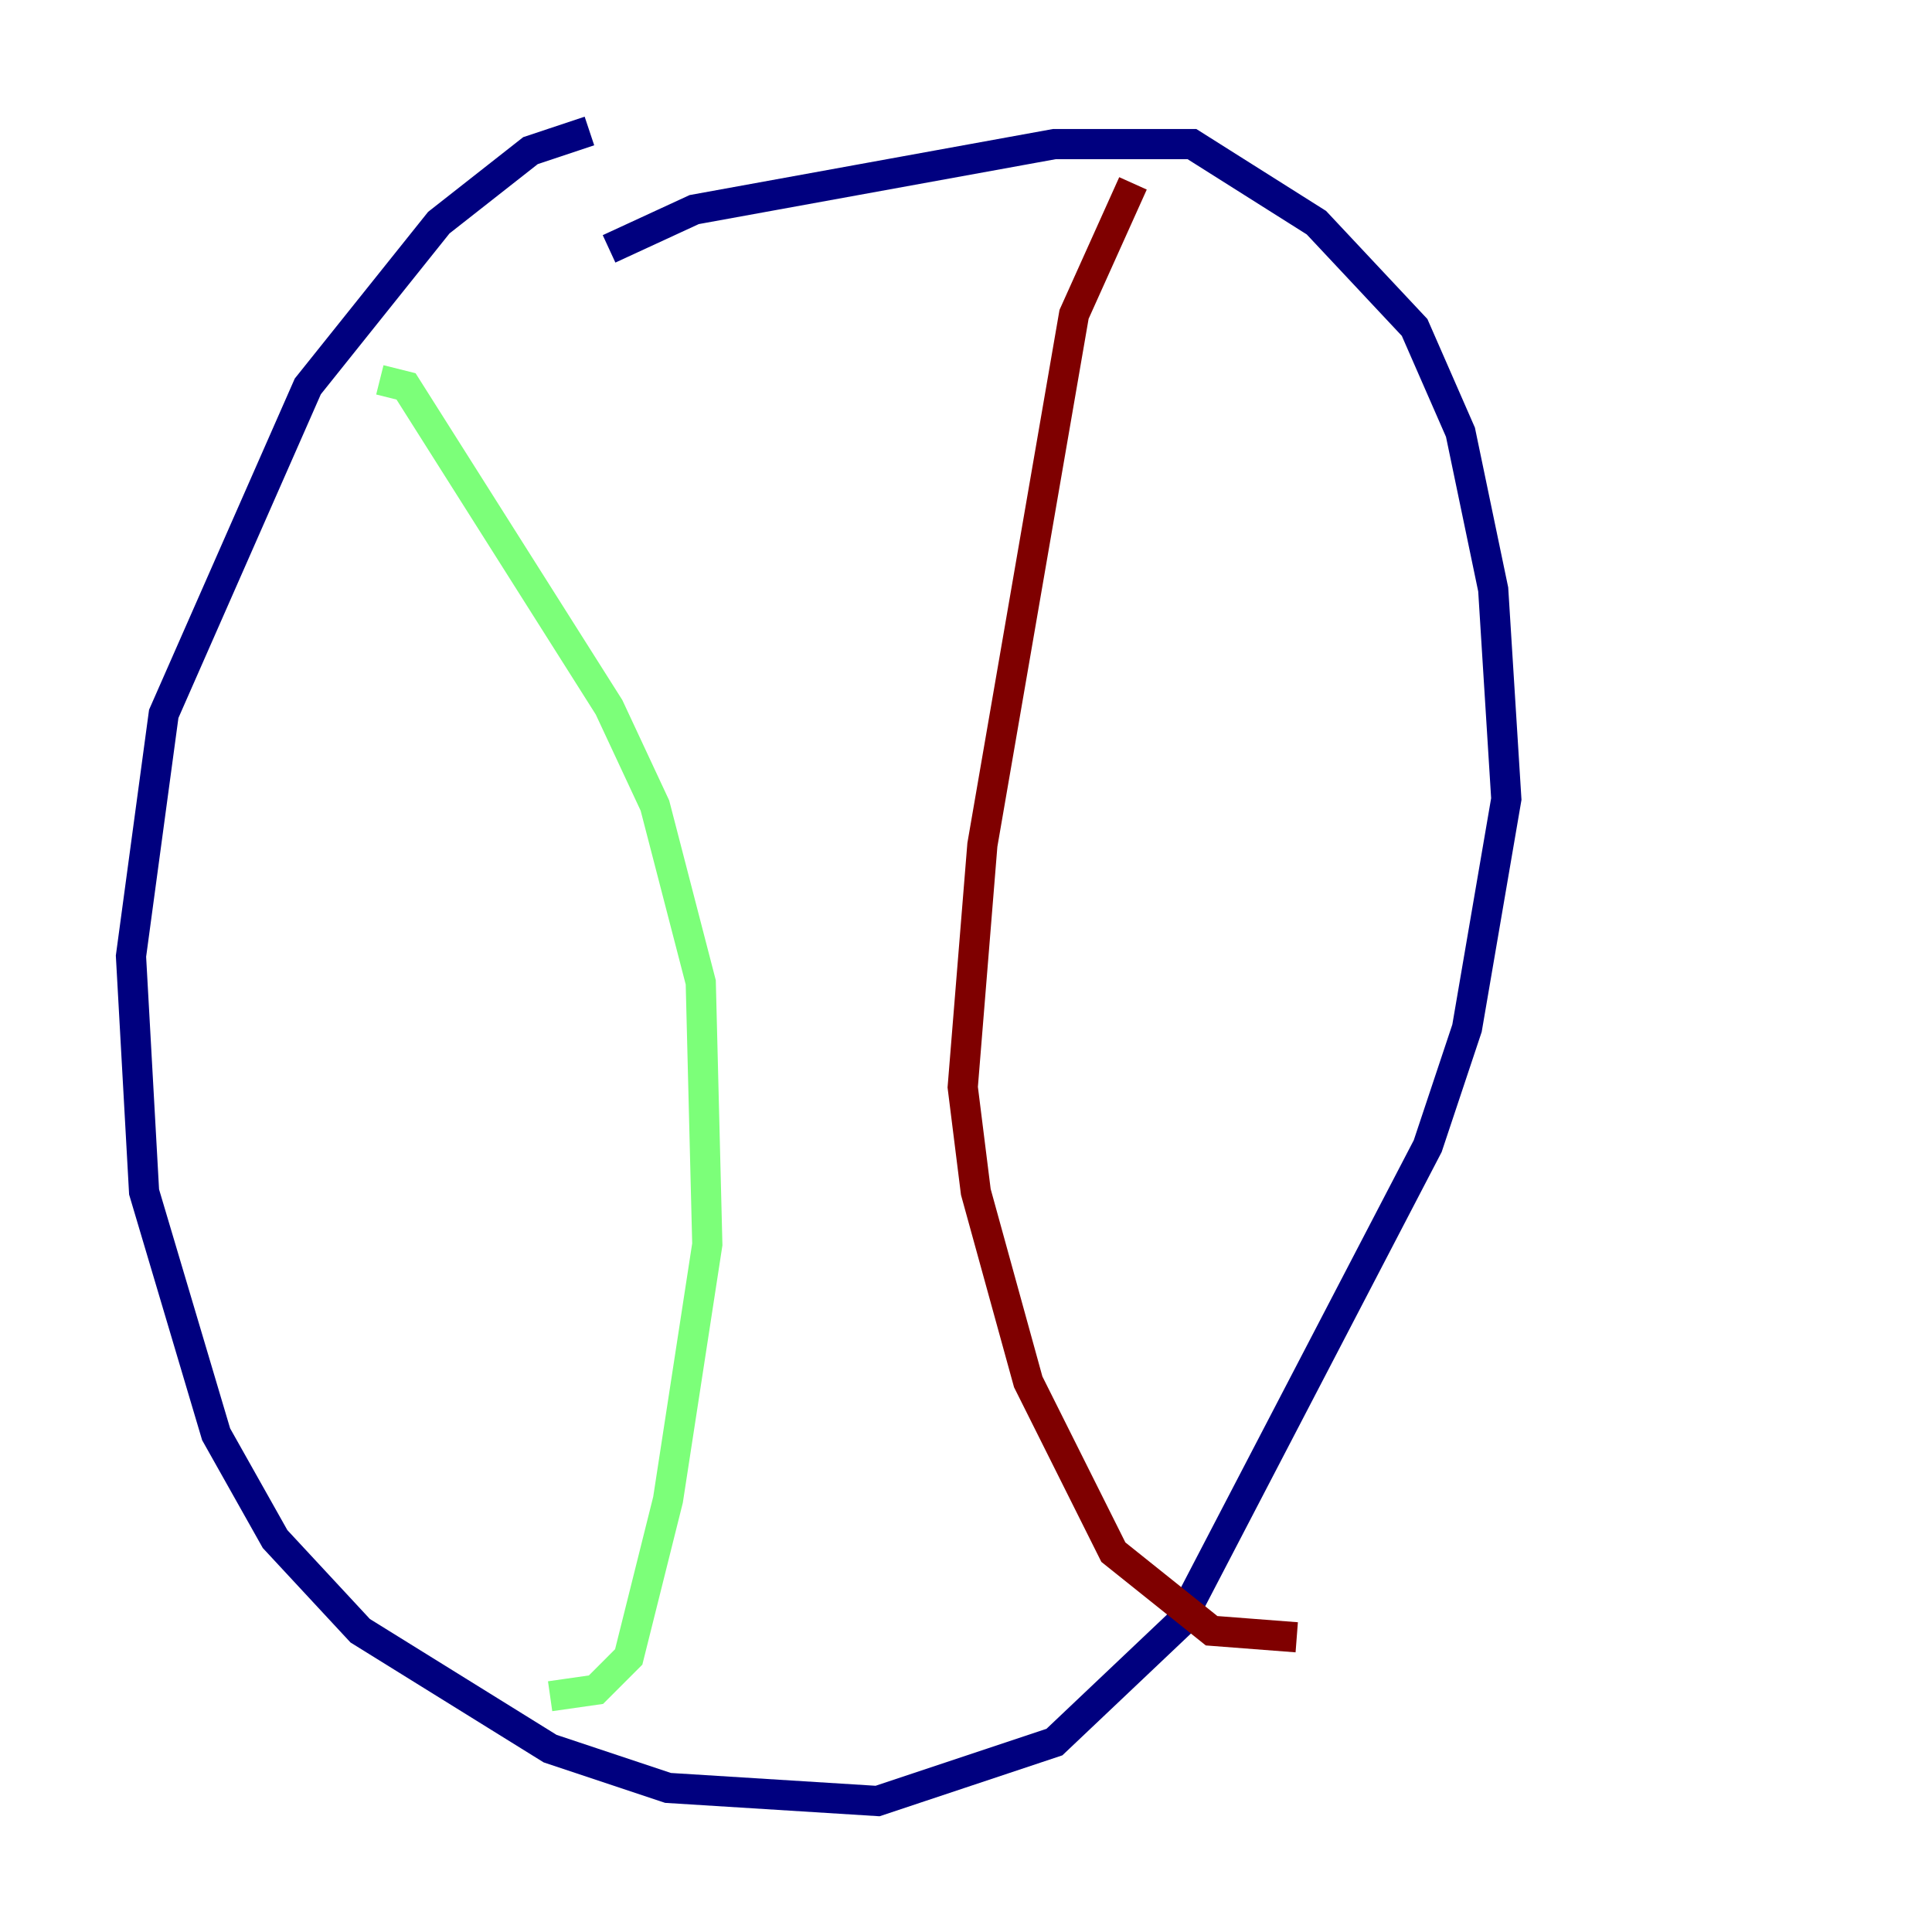 <?xml version="1.0" encoding="utf-8" ?>
<svg baseProfile="tiny" height="128" version="1.2" viewBox="0,0,128,128" width="128" xmlns="http://www.w3.org/2000/svg" xmlns:ev="http://www.w3.org/2001/xml-events" xmlns:xlink="http://www.w3.org/1999/xlink"><defs /><polyline fill="none" points="39.051,8.678 35.146,9.98 29.071,14.752 20.393,25.6 10.848,47.295 8.678,63.349 9.546,78.969 14.319,95.024 18.224,101.966 23.864,108.041 36.447,115.851 44.258,118.454 58.142,119.322 69.858,115.417 78.102,107.607 94.59,75.932 97.193,68.122 99.797,52.936 98.929,39.051 96.759,28.637 93.722,21.695 87.214,14.752 78.969,9.546 69.858,9.546 45.993,13.885 40.352,16.488" stroke="#00007f" stroke-width="2" /><polyline fill="none" points="25.166,25.166 26.902,25.6 40.352,46.861 43.39,53.37 46.427,65.085 46.861,82.441 44.258,99.363 41.654,109.776 39.485,111.946 36.447,112.38" stroke="#7cff79" stroke-width="2" /><polyline fill="none" points="75.064,12.149 71.159,20.827 65.085,55.973 63.783,72.027 64.651,78.969 68.122,91.552 73.763,102.834 80.271,108.041 85.912,108.475" stroke="#7f0000" stroke-width="2" /></svg>